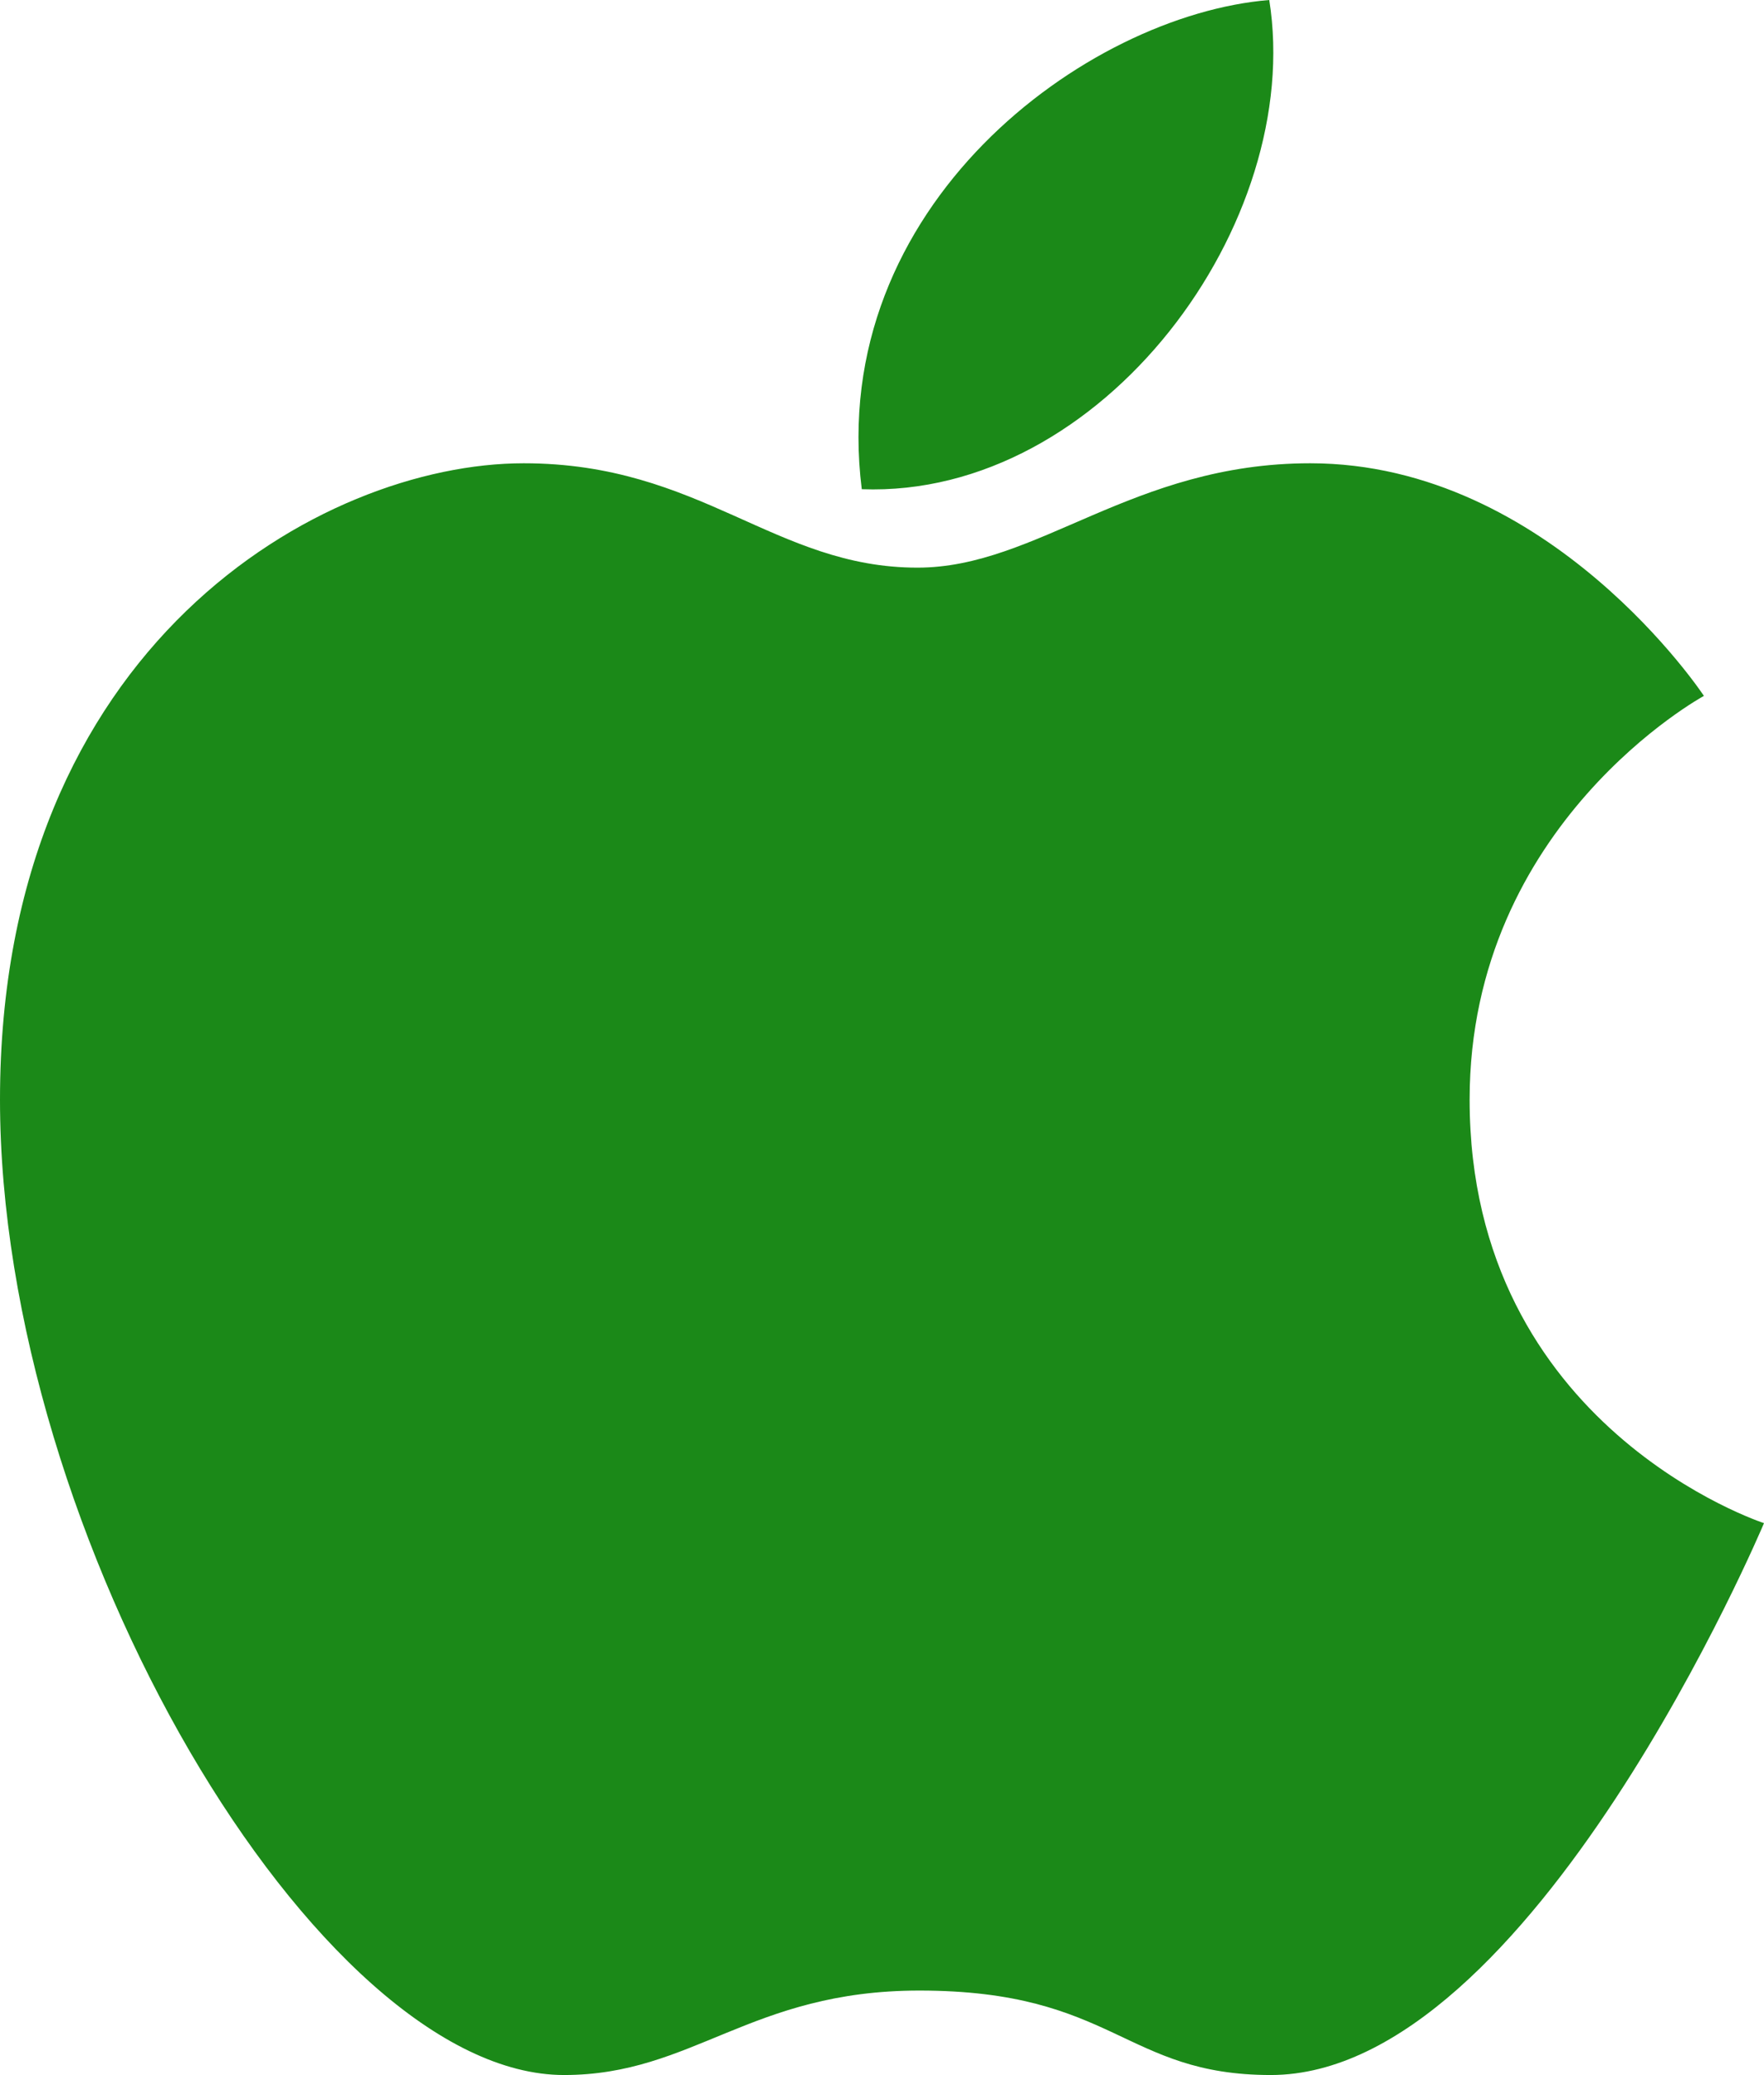 <svg width="17" height="20" viewBox="0 0 17 20" fill="none" xmlns="http://www.w3.org/2000/svg">
<path fill-rule="evenodd" clip-rule="evenodd" d="M14.163 10.598C14.163 7.934 16.421 6.707 16.421 6.707C16.421 6.707 14.941 4.465 12.627 4.465C10.91 4.465 9.999 5.471 8.842 5.471C7.466 5.471 6.755 4.465 5.047 4.465C3.102 4.465 0 6.219 0 10.598C0 14.814 3.064 19.999 5.436 19.999C6.679 19.999 7.229 19.185 8.86 19.185C10.739 19.185 10.834 19.999 12.247 19.999C14.761 19.999 17 14.68 17 14.68C17 14.68 14.163 13.76 14.163 10.598ZM12.232 0C10.468 0.144 7.963 1.984 8.305 4.715C10.629 4.801 12.574 2.147 12.232 0Z" fill="#1B8918"/>
</svg>
